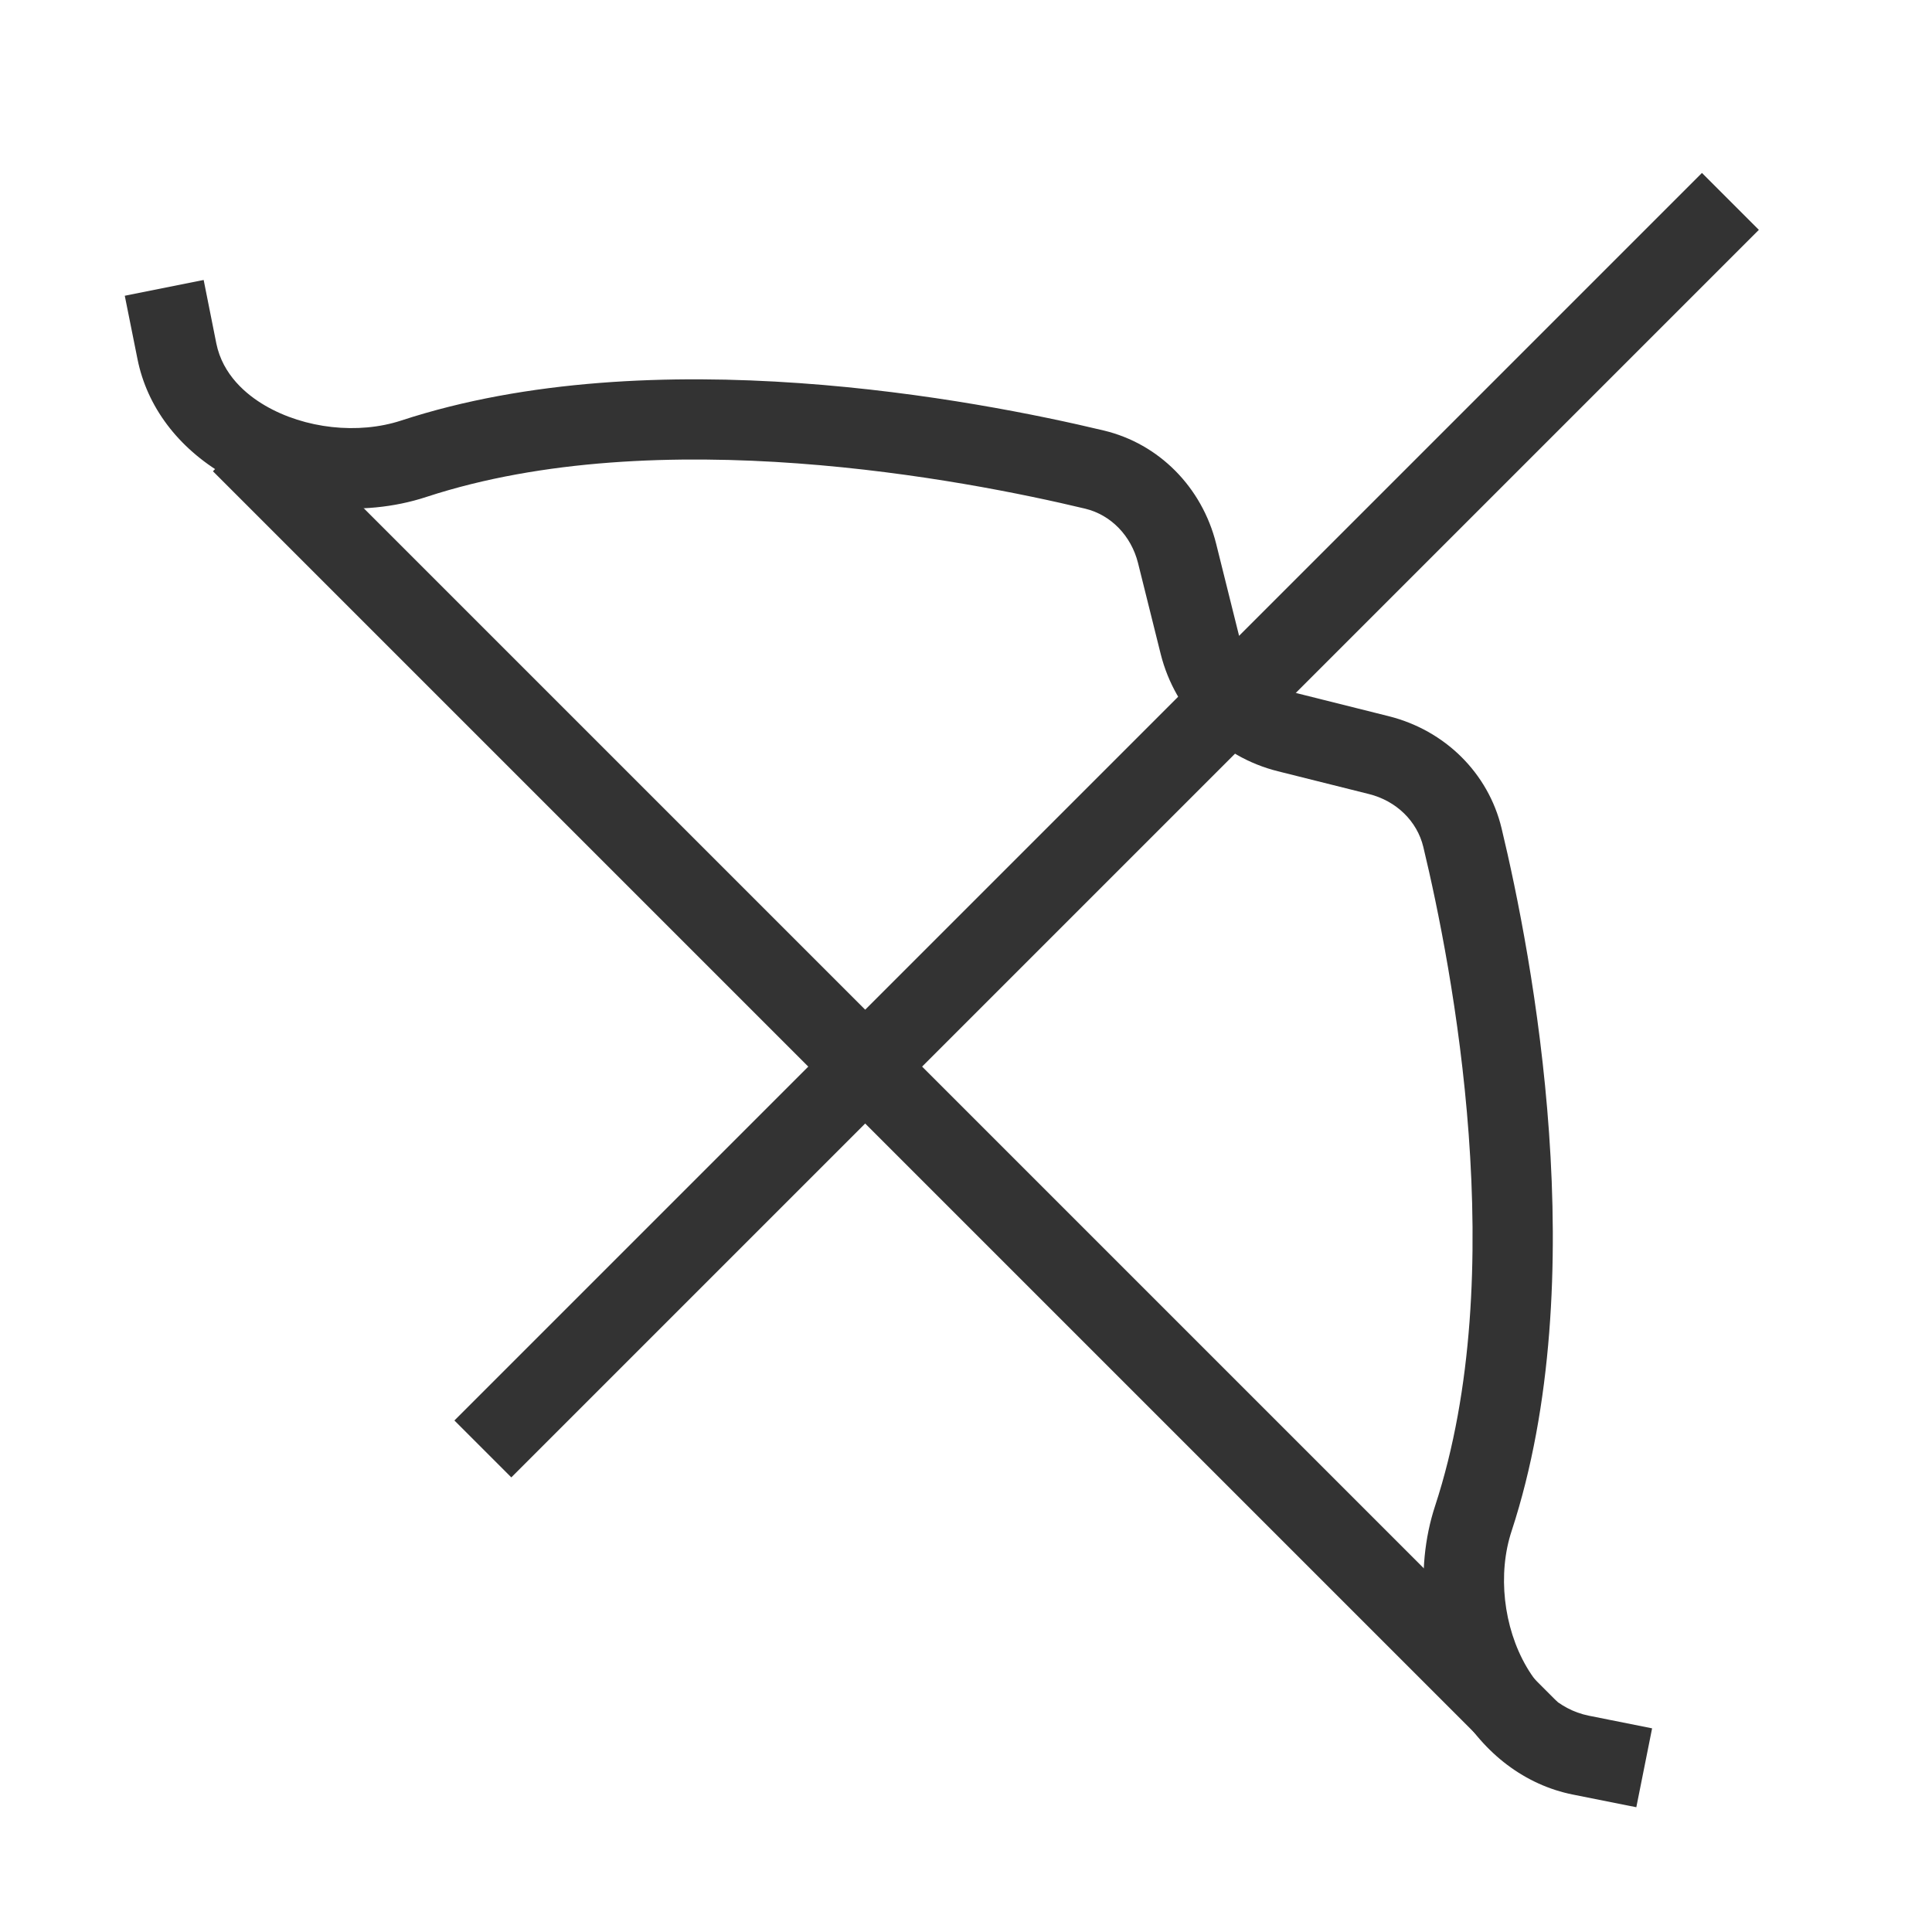 <?xml version="1.0" encoding="iso-8859-1"?>
<svg version="1.1" id="&#x56FE;&#x5C42;_1" xmlns="http://www.w3.org/2000/svg" xmlns:xlink="http://www.w3.org/1999/xlink" x="0px"
	 y="0px" viewBox="0 0 24 24" style="enable-background:new 0 0 24 24;" xml:space="preserve">
<g>
	<defs>
		<rect id="SVGID_1_" width="24" height="24"/>
	</defs>
	<clipPath id="SVGID_00000137812430464285007820000011511958197093569968_">
		<use xlink:href="#SVGID_1_"  style="overflow:visible;"/>
	</clipPath>
	<g style="clip-path:url(#SVGID_00000137812430464285007820000011511958197093569968_);">
		<path style="fill:#333333;" d="M20.327,22.45l-0.787-0.157c-0.591-0.118-1.103-0.503-1.441-1.084
			c-0.432-0.741-0.536-1.7-0.271-2.504c0.947-2.89,0.213-6.686-0.147-8.184c-0.077-0.32-0.335-0.572-0.675-0.657l-1.131-0.283
			c-0.718-0.179-1.275-0.737-1.456-1.455l-0.282-1.132c-0.085-0.339-0.337-0.598-0.656-0.675c-1.499-0.359-5.296-1.092-8.184-0.146
			C4.492,6.438,3.532,6.333,2.791,5.901c-0.58-0.338-0.965-0.85-1.083-1.44L1.55,3.674l0.98-0.196l0.157,0.787
			c0.079,0.392,0.373,0.637,0.606,0.773C3.787,5.326,4.45,5.399,4.984,5.224c3.131-1.027,7.148-0.254,8.728,0.124
			c0.685,0.164,1.219,0.703,1.395,1.405l0.282,1.132c0.09,0.359,0.369,0.638,0.728,0.728l1.131,0.283
			c0.703,0.175,1.241,0.709,1.405,1.393c0.38,1.581,1.151,5.596,0.125,8.729c-0.176,0.532-0.103,1.195,0.186,1.689
			c0.136,0.233,0.381,0.527,0.773,0.606l0.786,0.157L20.327,22.45z"/>
		
			<rect x="10.5" y="2.186" transform="matrix(0.707 -0.707 0.707 0.707 -6.324 11.732)" style="fill:#333333;" width="1" height="22.627"/>
		
			<rect x="2.79" y="9.75" transform="matrix(0.707 -0.707 0.707 0.707 -3.221 12.725)" style="fill:#333333;" width="21.92" height="1"/>
	</g>
</g>
</svg>






